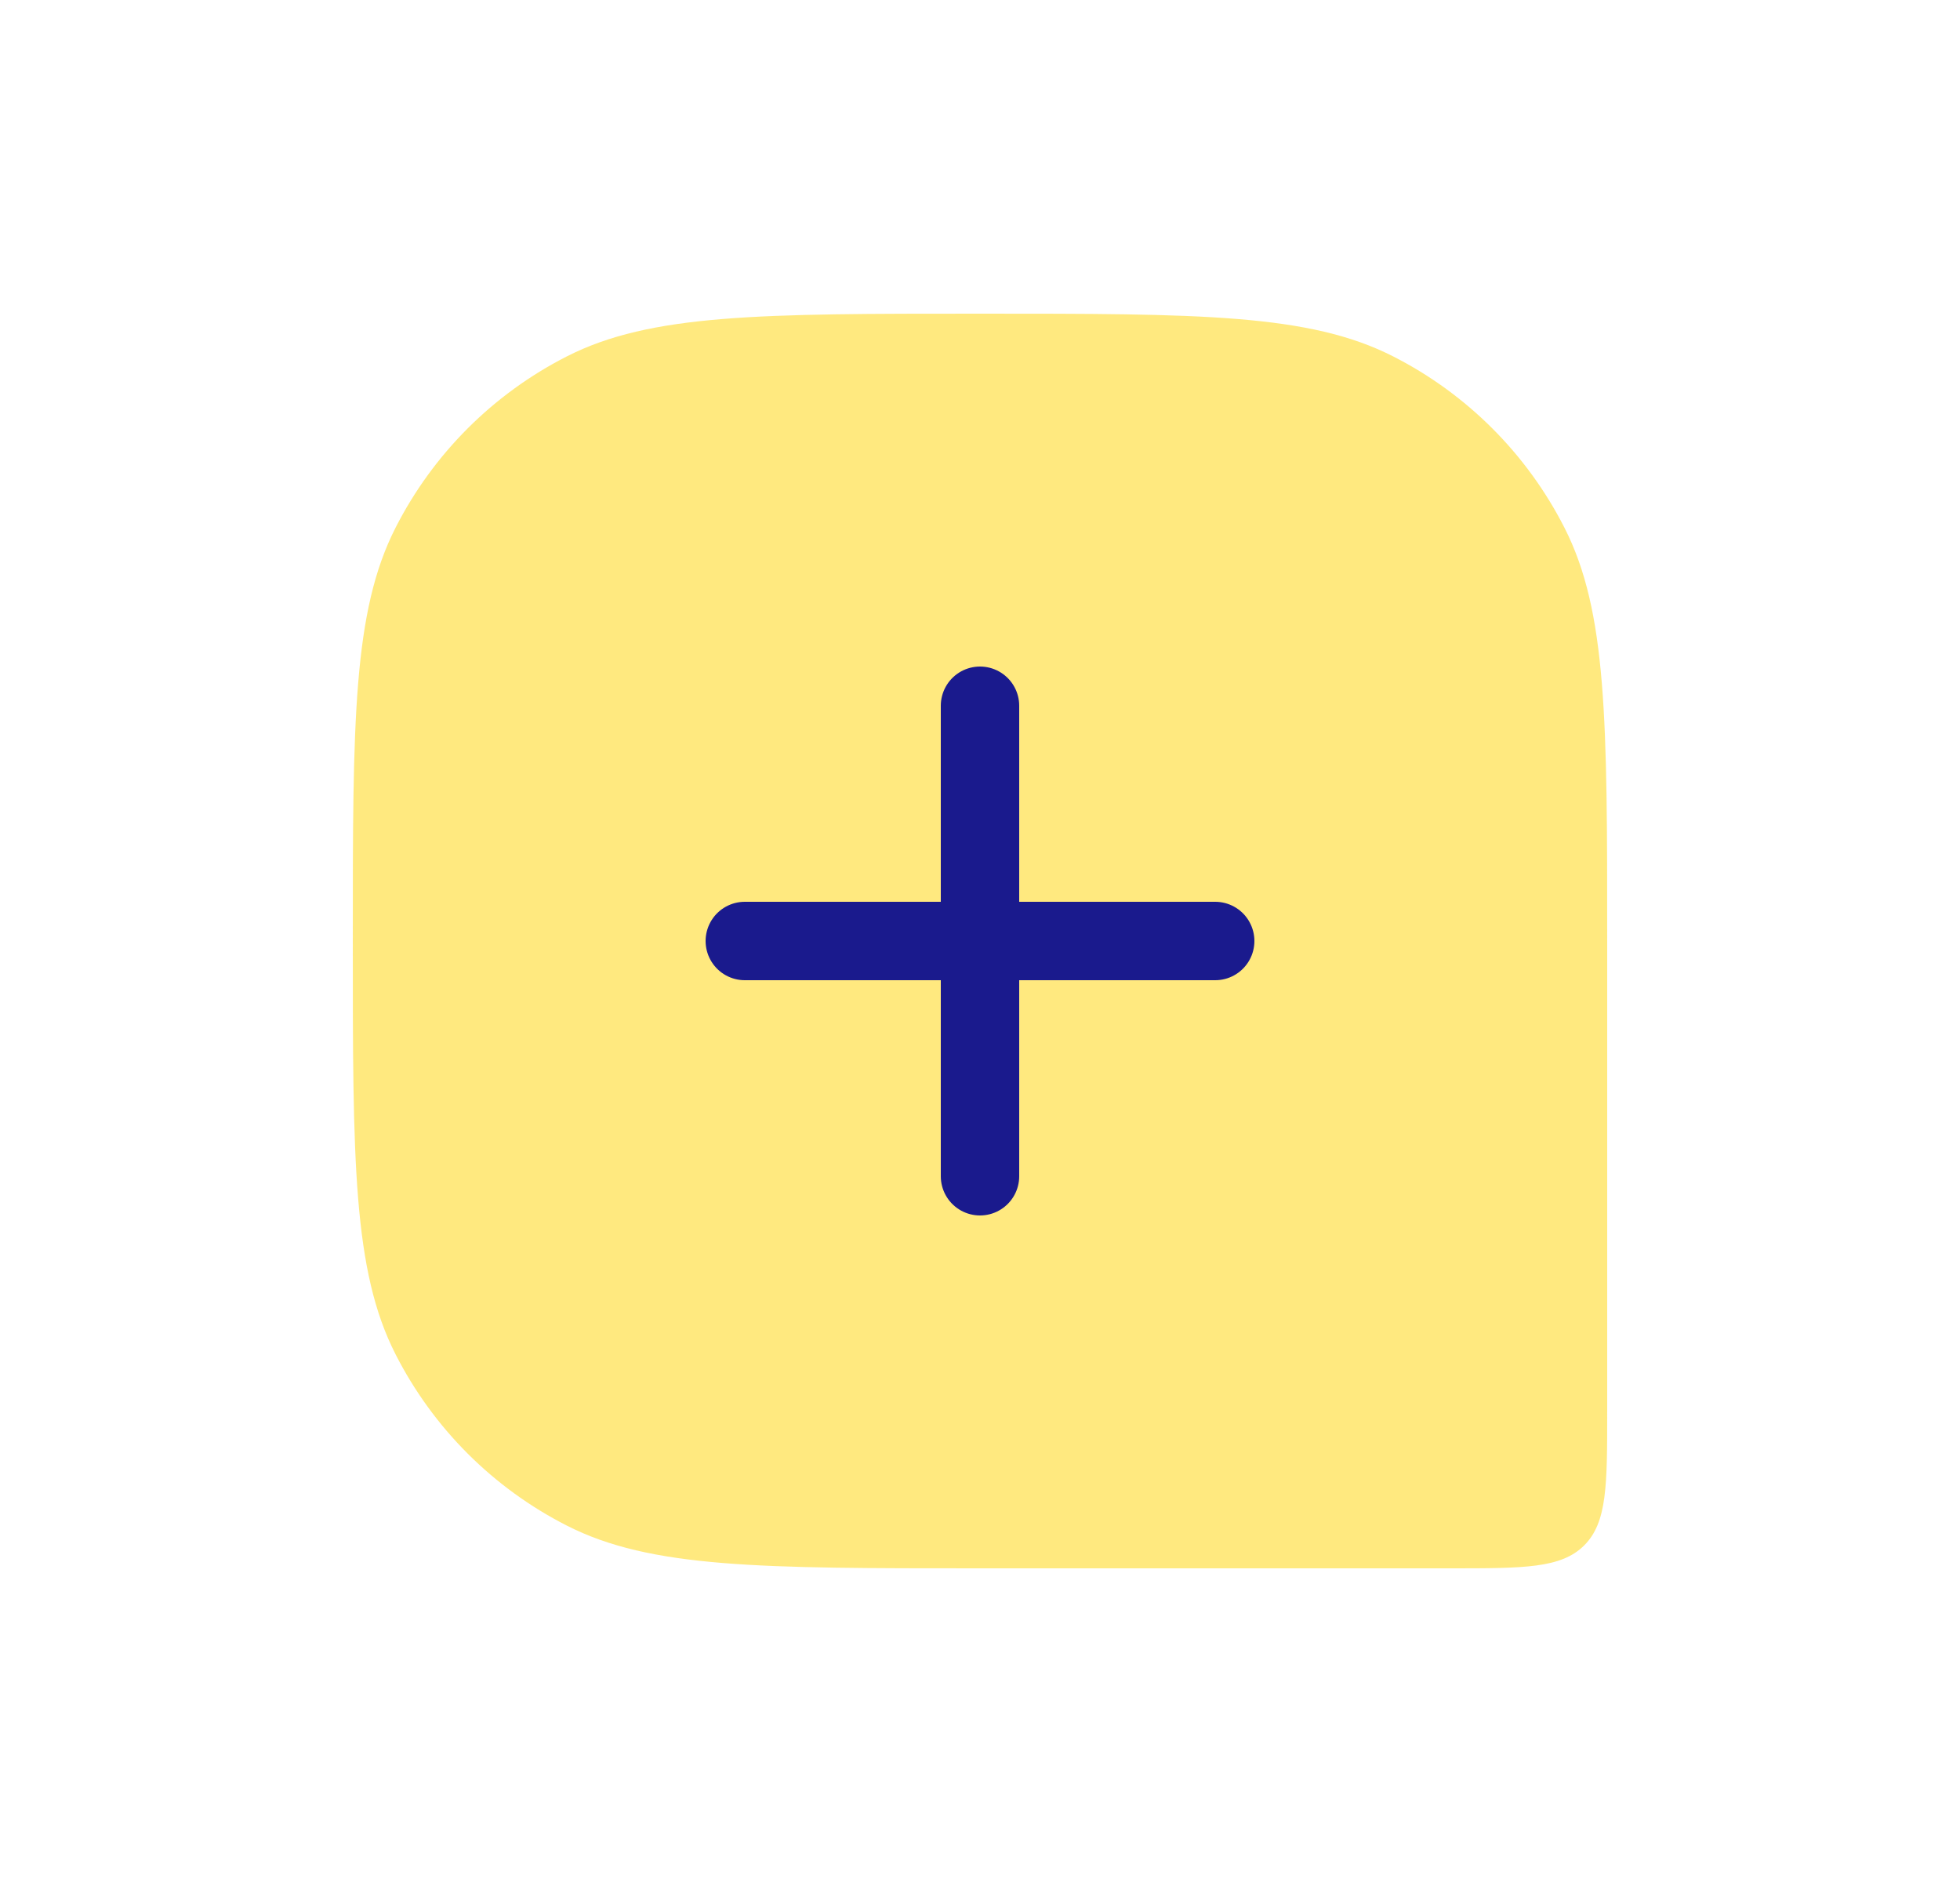 <svg width="25" height="24" viewBox="0 0 25 24" fill="none" xmlns="http://www.w3.org/2000/svg">
<path d="M4.5 12C4.5 9.2 4.5 7.8 5.045 6.73C5.524 5.789 6.289 5.024 7.23 4.545C8.3 4 9.7 4 12.5 4C15.3 4 16.7 4 17.77 4.545C18.711 5.024 19.476 5.789 19.955 6.73C20.5 7.8 20.5 9.2 20.5 12V18C20.5 18.943 20.5 19.414 20.207 19.707C19.914 20 19.443 20 18.5 20H12.5C9.7 20 8.3 20 7.23 19.455C6.289 18.976 5.524 18.211 5.045 17.27C4.5 16.2 4.5 14.8 4.5 12Z" fill="#FFD400" fill-opacity="0.5"/>
<path d="M12.5 9V15" stroke="#1A1A8D" stroke-linecap="round"/>
<path d="M9.5 12H15.5" stroke="#1A1A8D" stroke-linecap="round"/>
</svg>

